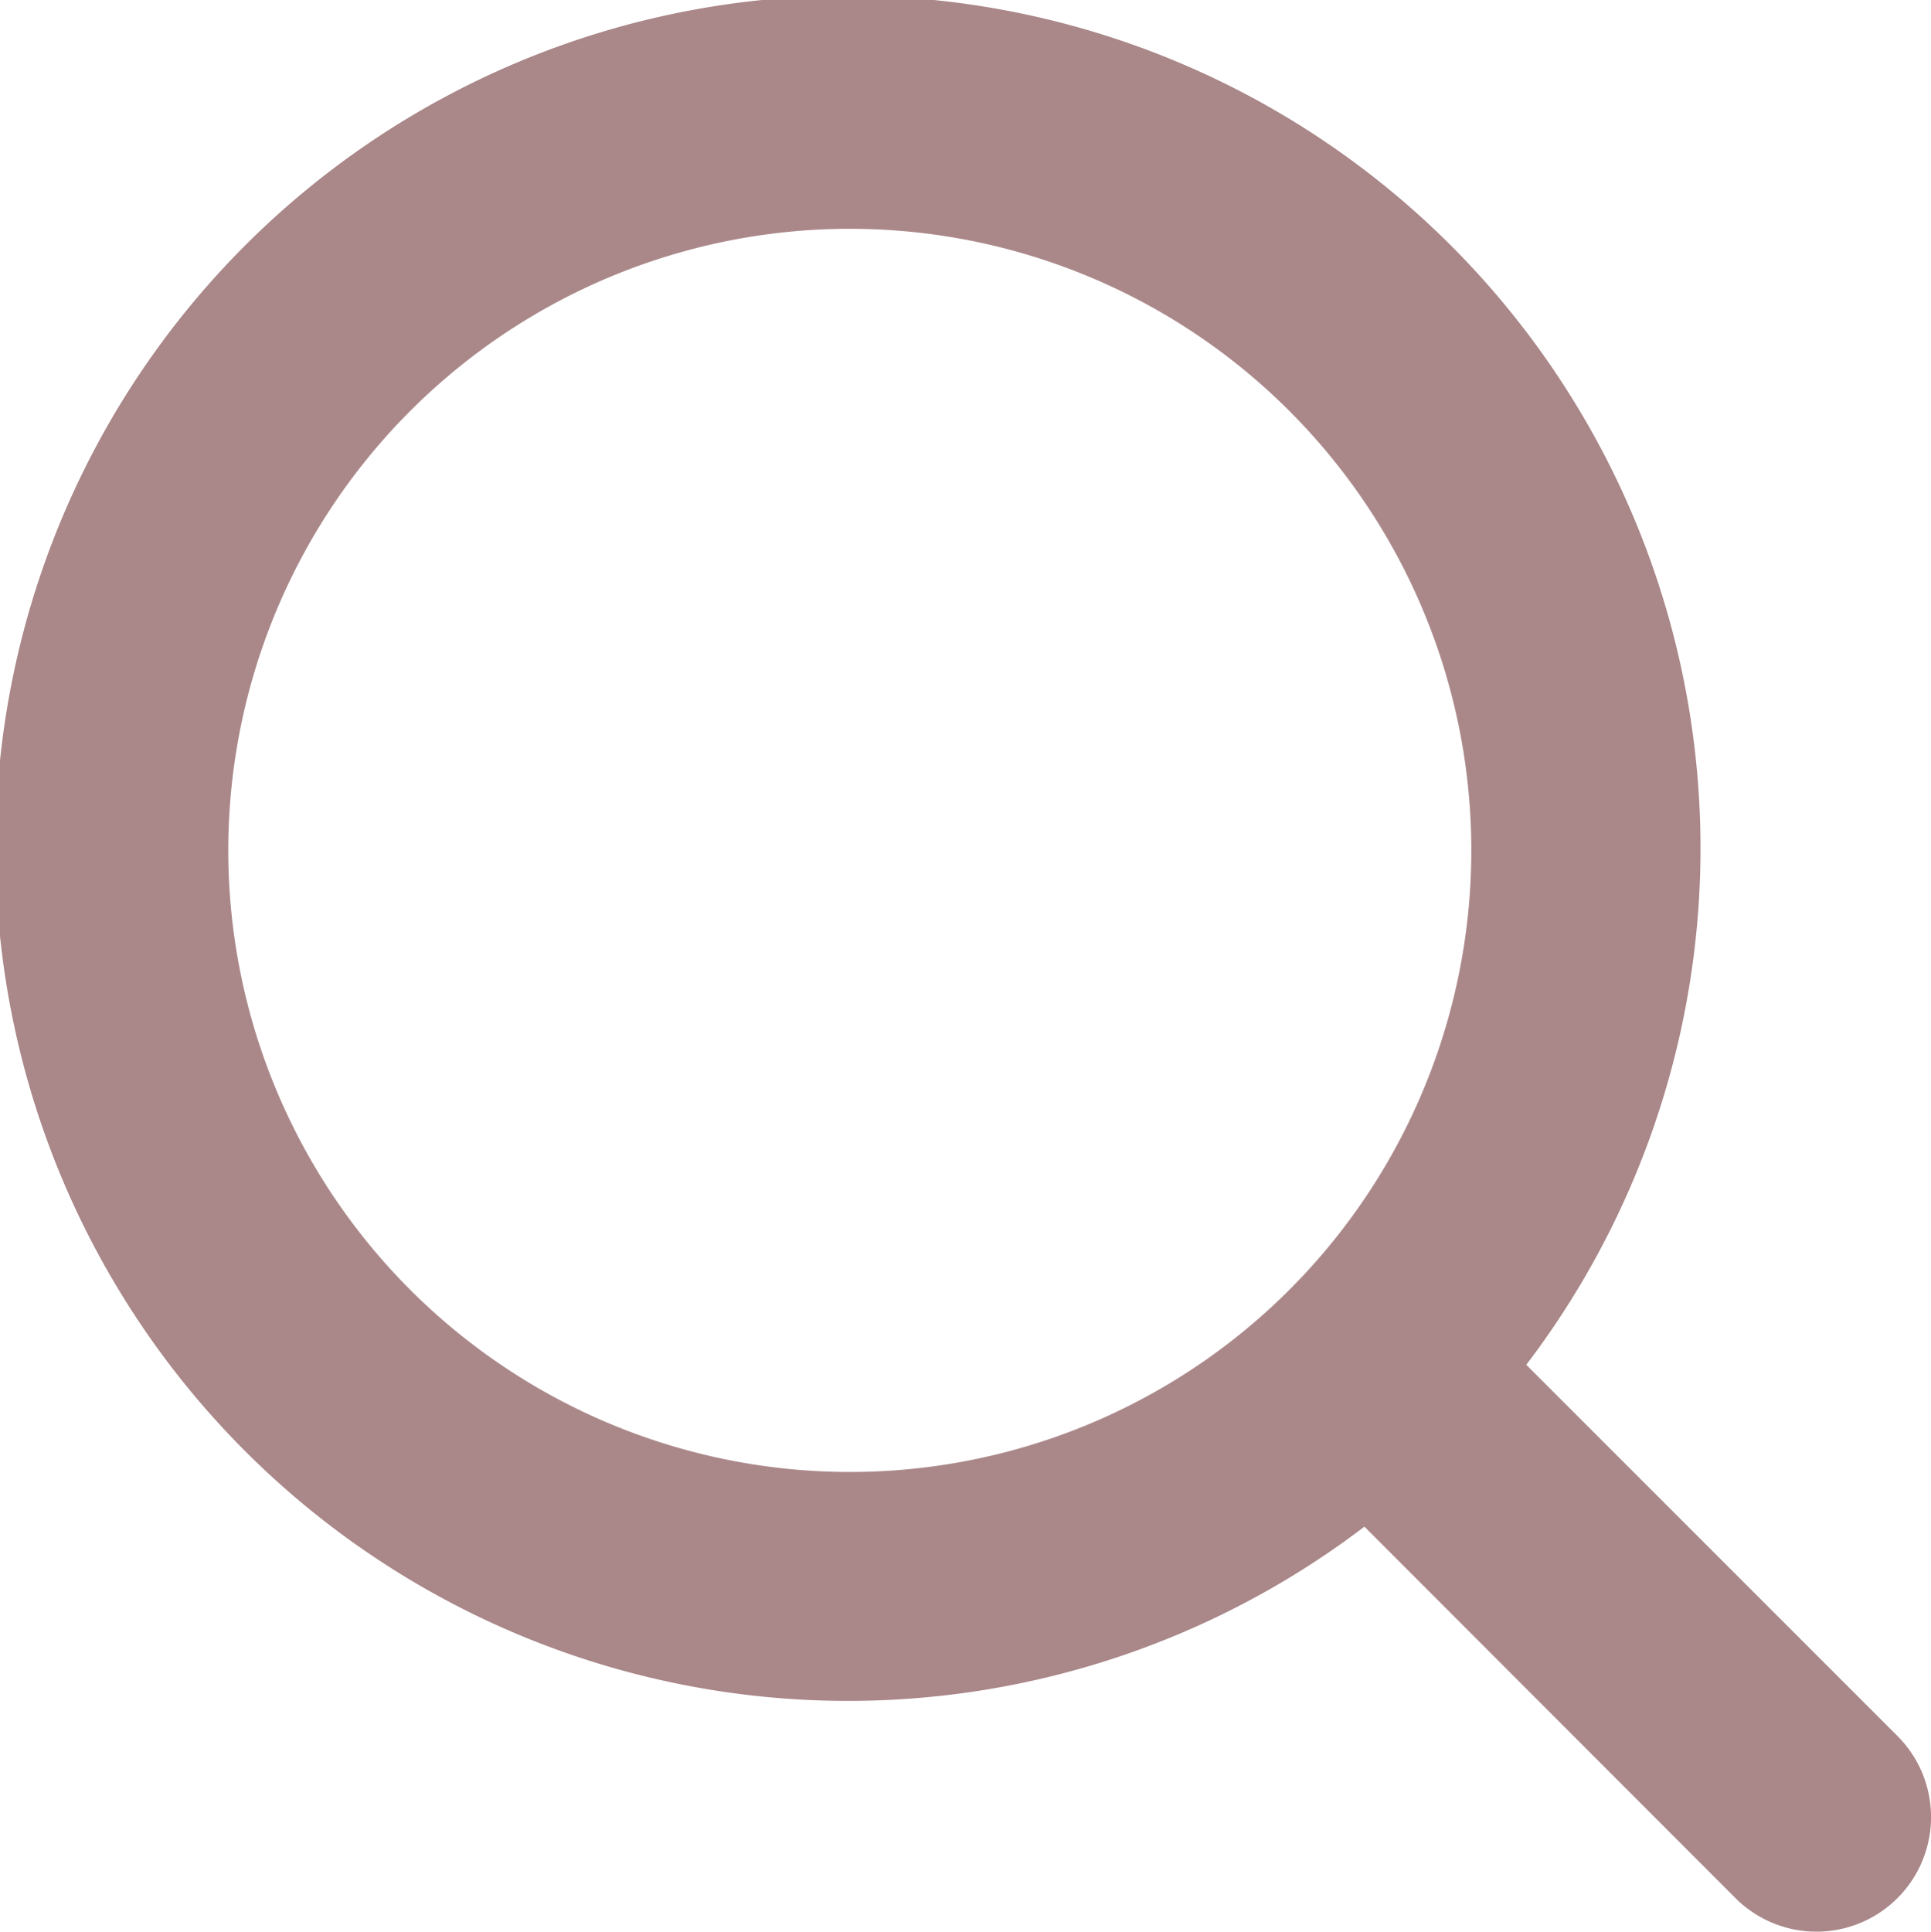 <svg xmlns="http://www.w3.org/2000/svg" width="19.996" height="20" viewBox="0 0 19.996 20">
  <defs>
    <style>
      .cls-1 {
        fill: rgba(87, 17, 21, 0.5);
      }
    </style>
  </defs>
  <g id="_x32_-Magnifying_Glass" transform="translate(-7.129 -7.125)">
    <path id="Tracé_112" data-name="Tracé 112" class="cls-1" d="M26.778,25.1l-3.844-3.844a8.828,8.828,0,1,0-1.676,1.676L25.1,26.778A1.185,1.185,0,0,0,26.778,25.1Zm-15.4-4.619a6.436,6.436,0,1,1,4.551,1.885A6.444,6.444,0,0,1,11.38,20.483Z"/>
  </g>
</svg>

